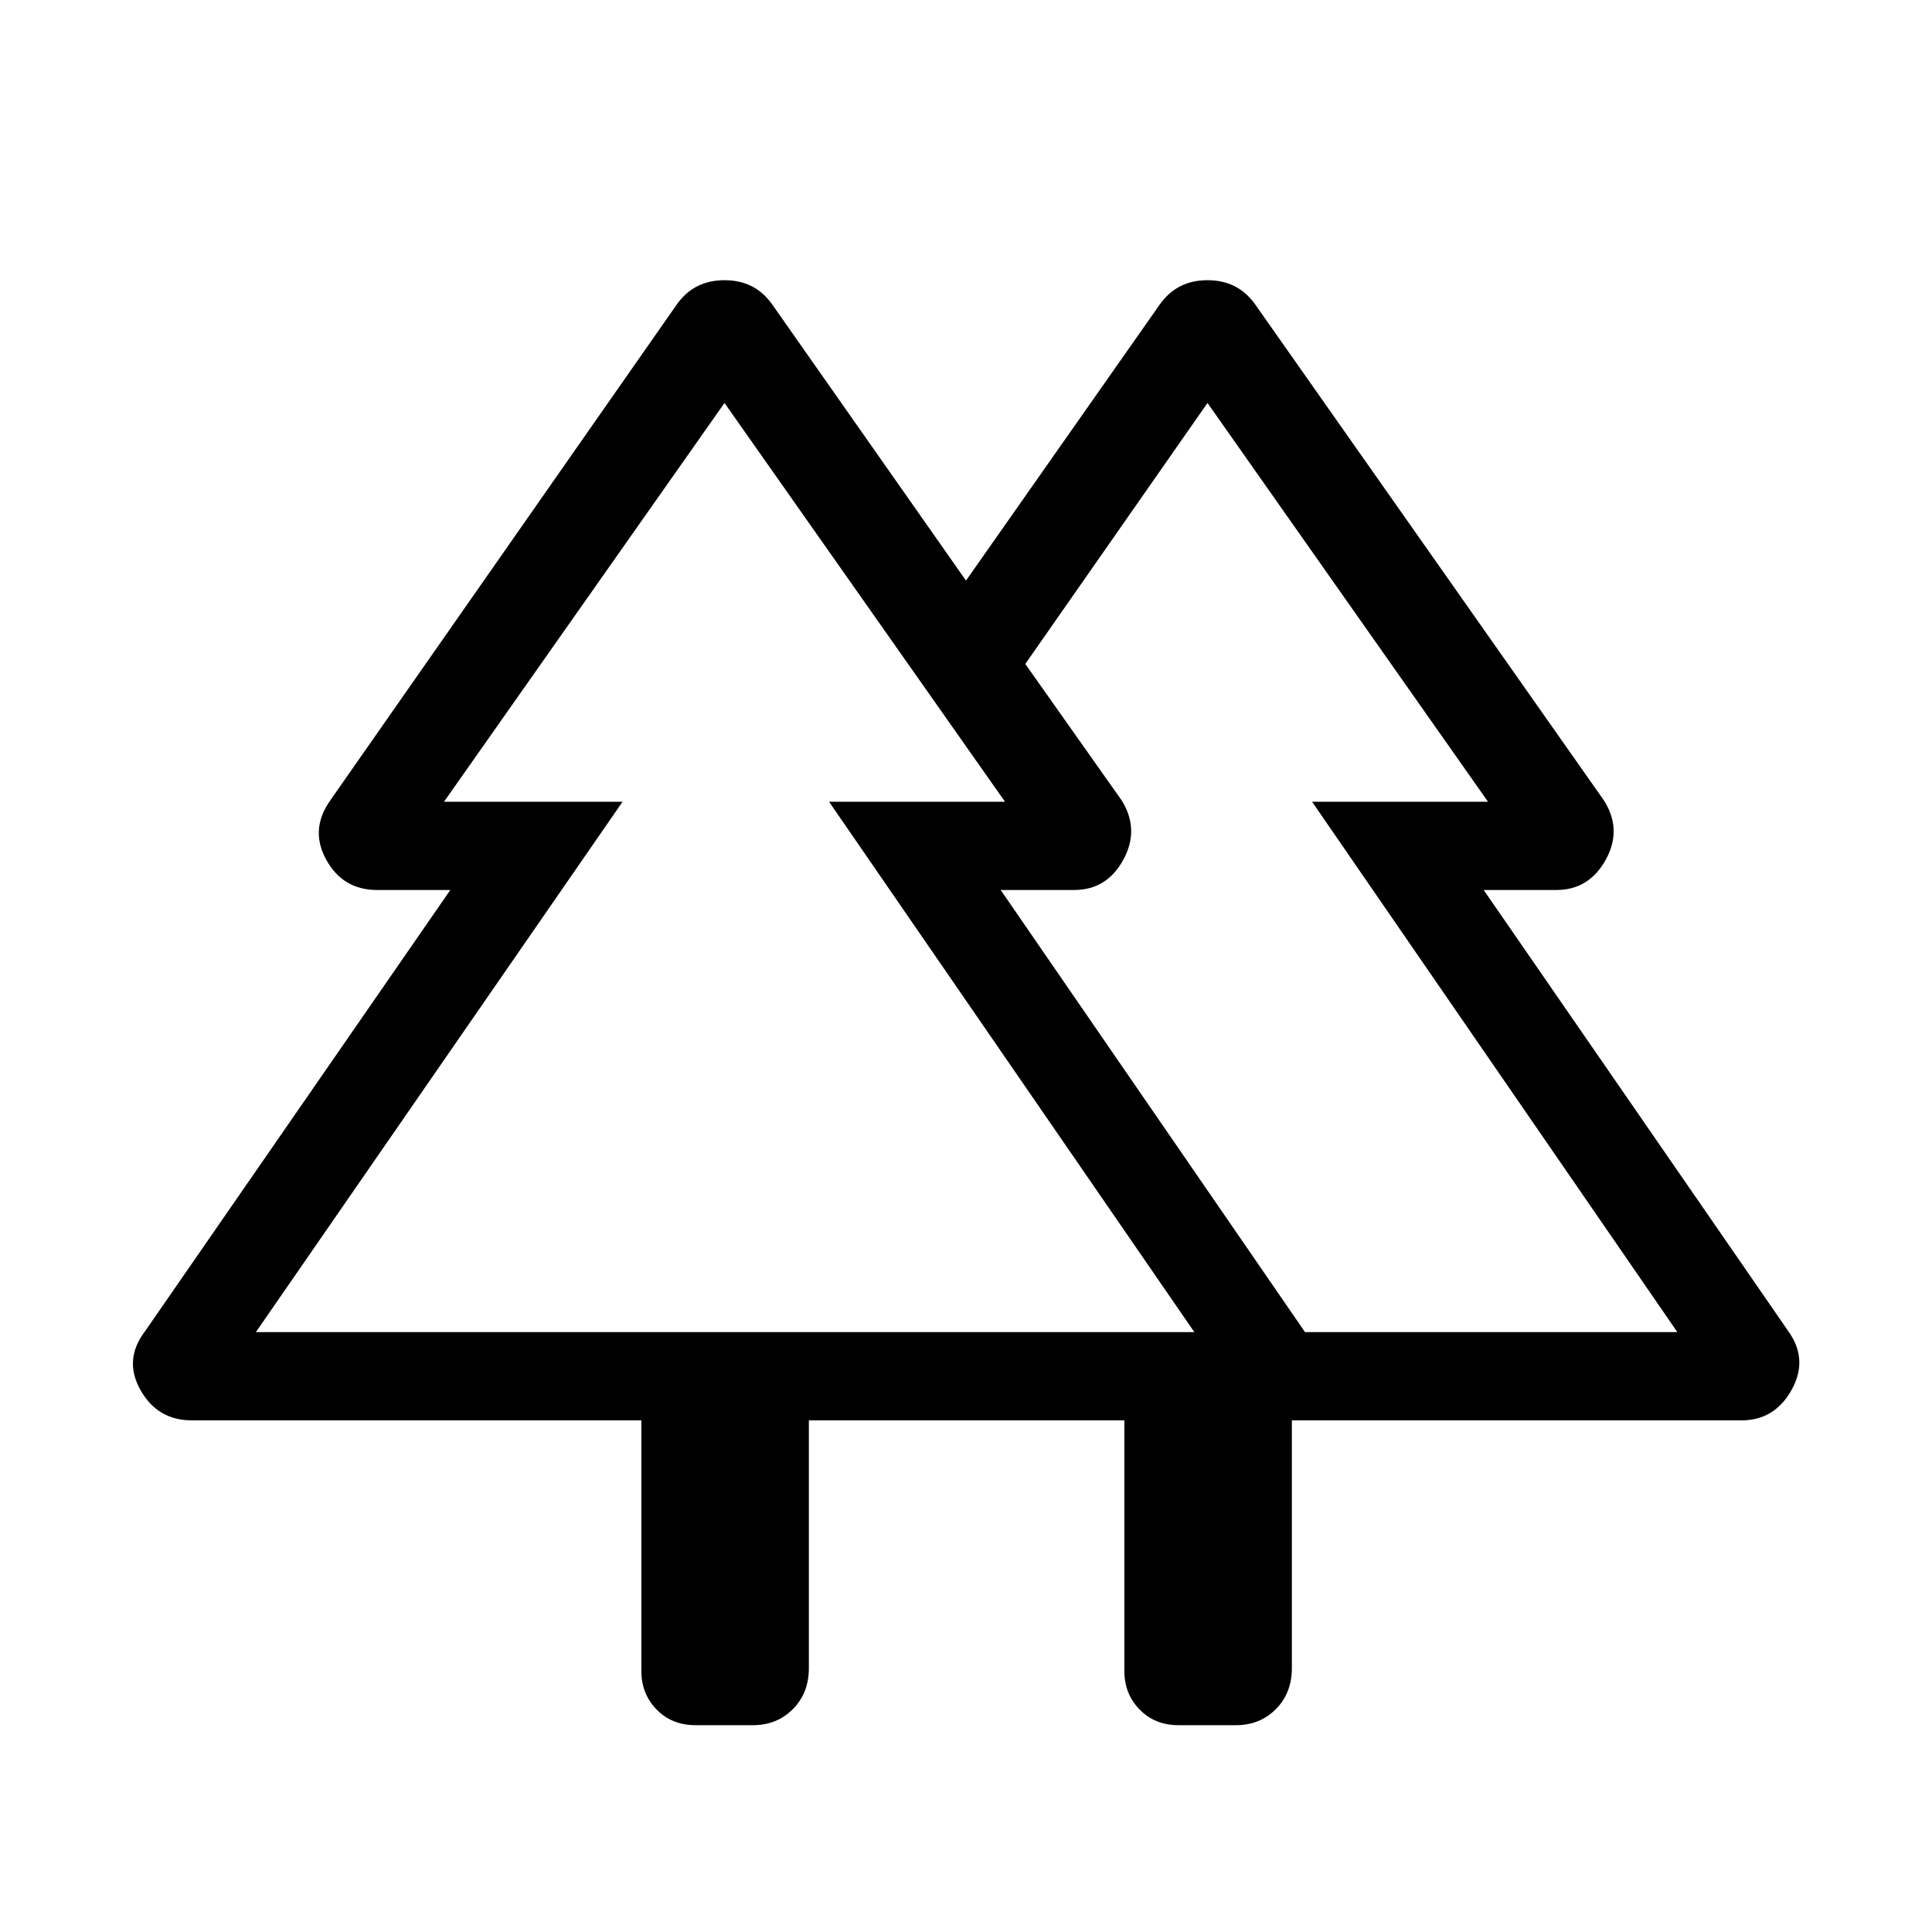 <svg xmlns="http://www.w3.org/2000/svg" height="48" viewBox="0 -960 960 960" width="48"><path d="M318.69-129.66v-124.57H95.35q-17.12 0-25.58-15.12-8.46-15.11 2.35-29.23l151.65-219.19h-36.42q-16.92 0-25.23-15.02-8.31-15.02 2-29.52l172.26-246.53q8.5-11.93 23.62-11.93 15.12 0 23.62 11.93L480-671.5l96.38-137.34q8.5-11.93 23.62-11.93 15.12 0 23.62 11.93l173.34 246.53q9.23 14.5.92 29.52t-24.54 15.02h-36.11l151.34 219.19q10.12 14.12 1.66 29.23-8.46 15.12-24.89 15.12H641.92v123.04q0 12.5-7.96 20.46-7.96 7.96-19.77 7.96h-28.61q-11.73 0-19.31-7.77-7.58-7.77-7.58-19.12v-124.57H401.92v123.04q0 12.5-7.96 20.46-7.96 7.96-19.77 7.96h-28.61q-11.73 0-19.31-7.77-7.58-7.77-7.58-19.12Zm329.77-168.42h185l-181.5-263.54h87.42L600-759.77l-90.54 129.69 47.88 67.77q9.04 14.5.83 29.52-8.21 15.02-24.44 15.02h-36.5l151.23 219.69Zm-521.31 0h466.31l-181.5-263.54h87.42L360-759.77 220.62-561.62h88.73l-182.2 263.54Zm0 0h182.2-88.73 278.76-87.42 181.5-466.31Zm521.31 0H497.23 588h-78.54H739.38h-87.42 181.5-185Zm-89.77 43.85h83.23-83.23Zm120.73 0Z"/></svg>